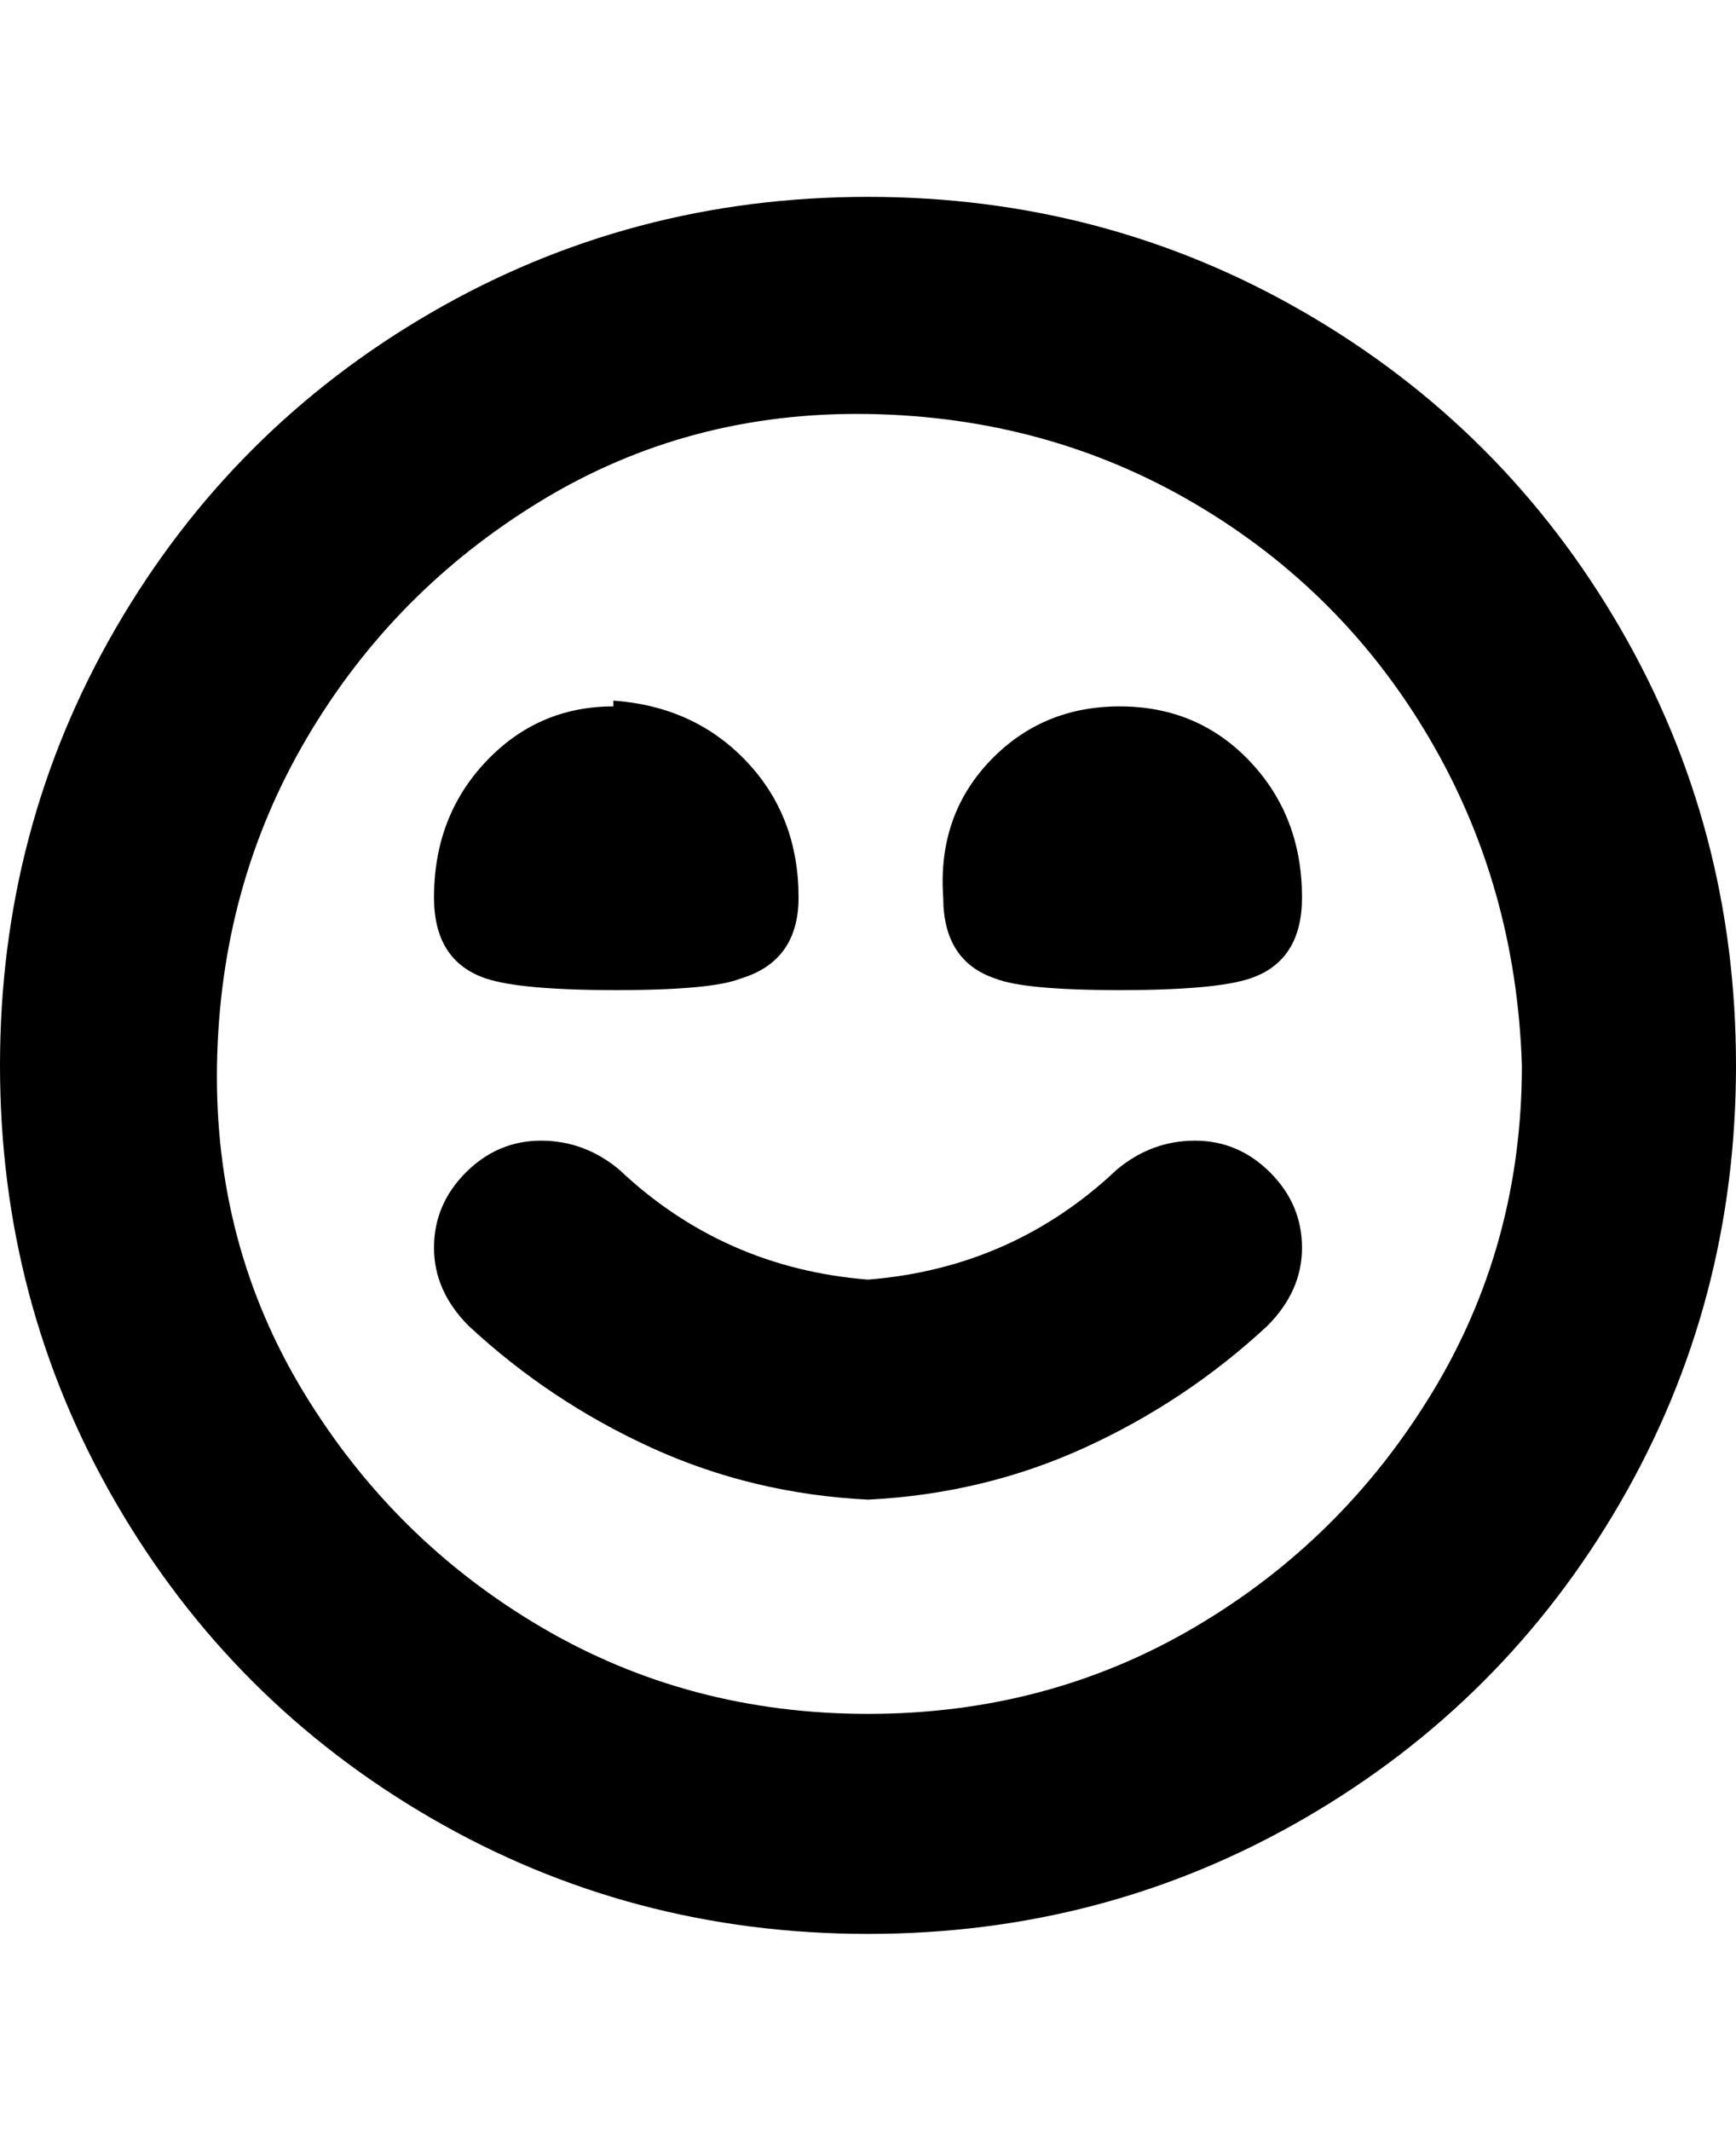 <svg viewBox="0 0 300 368" xmlns="http://www.w3.org/2000/svg"><path d="M106 121q14 1 23 10.5t9 23.5q0 11-10 14-5 2-21.5 2T84 169q-9-3-9-14 0-14 9-23.5t22-9.5v-1zm57 34q0 11 9 14 5 2 21.5 2t22.5-2q9-3 9-14 0-14-9-23.5t-22.5-9.5q-13.5 0-22.5 9.5t-8 23.5zm137 29q0-41-20-75.5T225.5 54Q191 34 150 34T74.5 54Q40 74 20 108.5T0 184q0 41 20 75.5T74.5 314q34.5 20 75.5 20t75.5-20q34.5-20 54.5-54.5t20-75.5zm-37 0q0 31-15.5 56.5t-41 40.5Q181 296 150 296t-56.5-15q-25.5-15-41-40.5t-15-56.5q.5-31 15.5-56.5t40.5-41Q119 71 150 71.5T206.5 87q25.5 15 40.5 40.5t16 56.5zm-44 45q6-6 6-13.5t-5.5-13q-5.5-5.5-13-5.5t-13.5 5q-18 17-43 19-25-2-43-19-6-5-13.5-5t-13 5.5q-5.5 5.5-5.5 13t6 13.5q14 13 31.5 21t37.5 9q20-1 37.5-9t31.5-21z"/></svg>